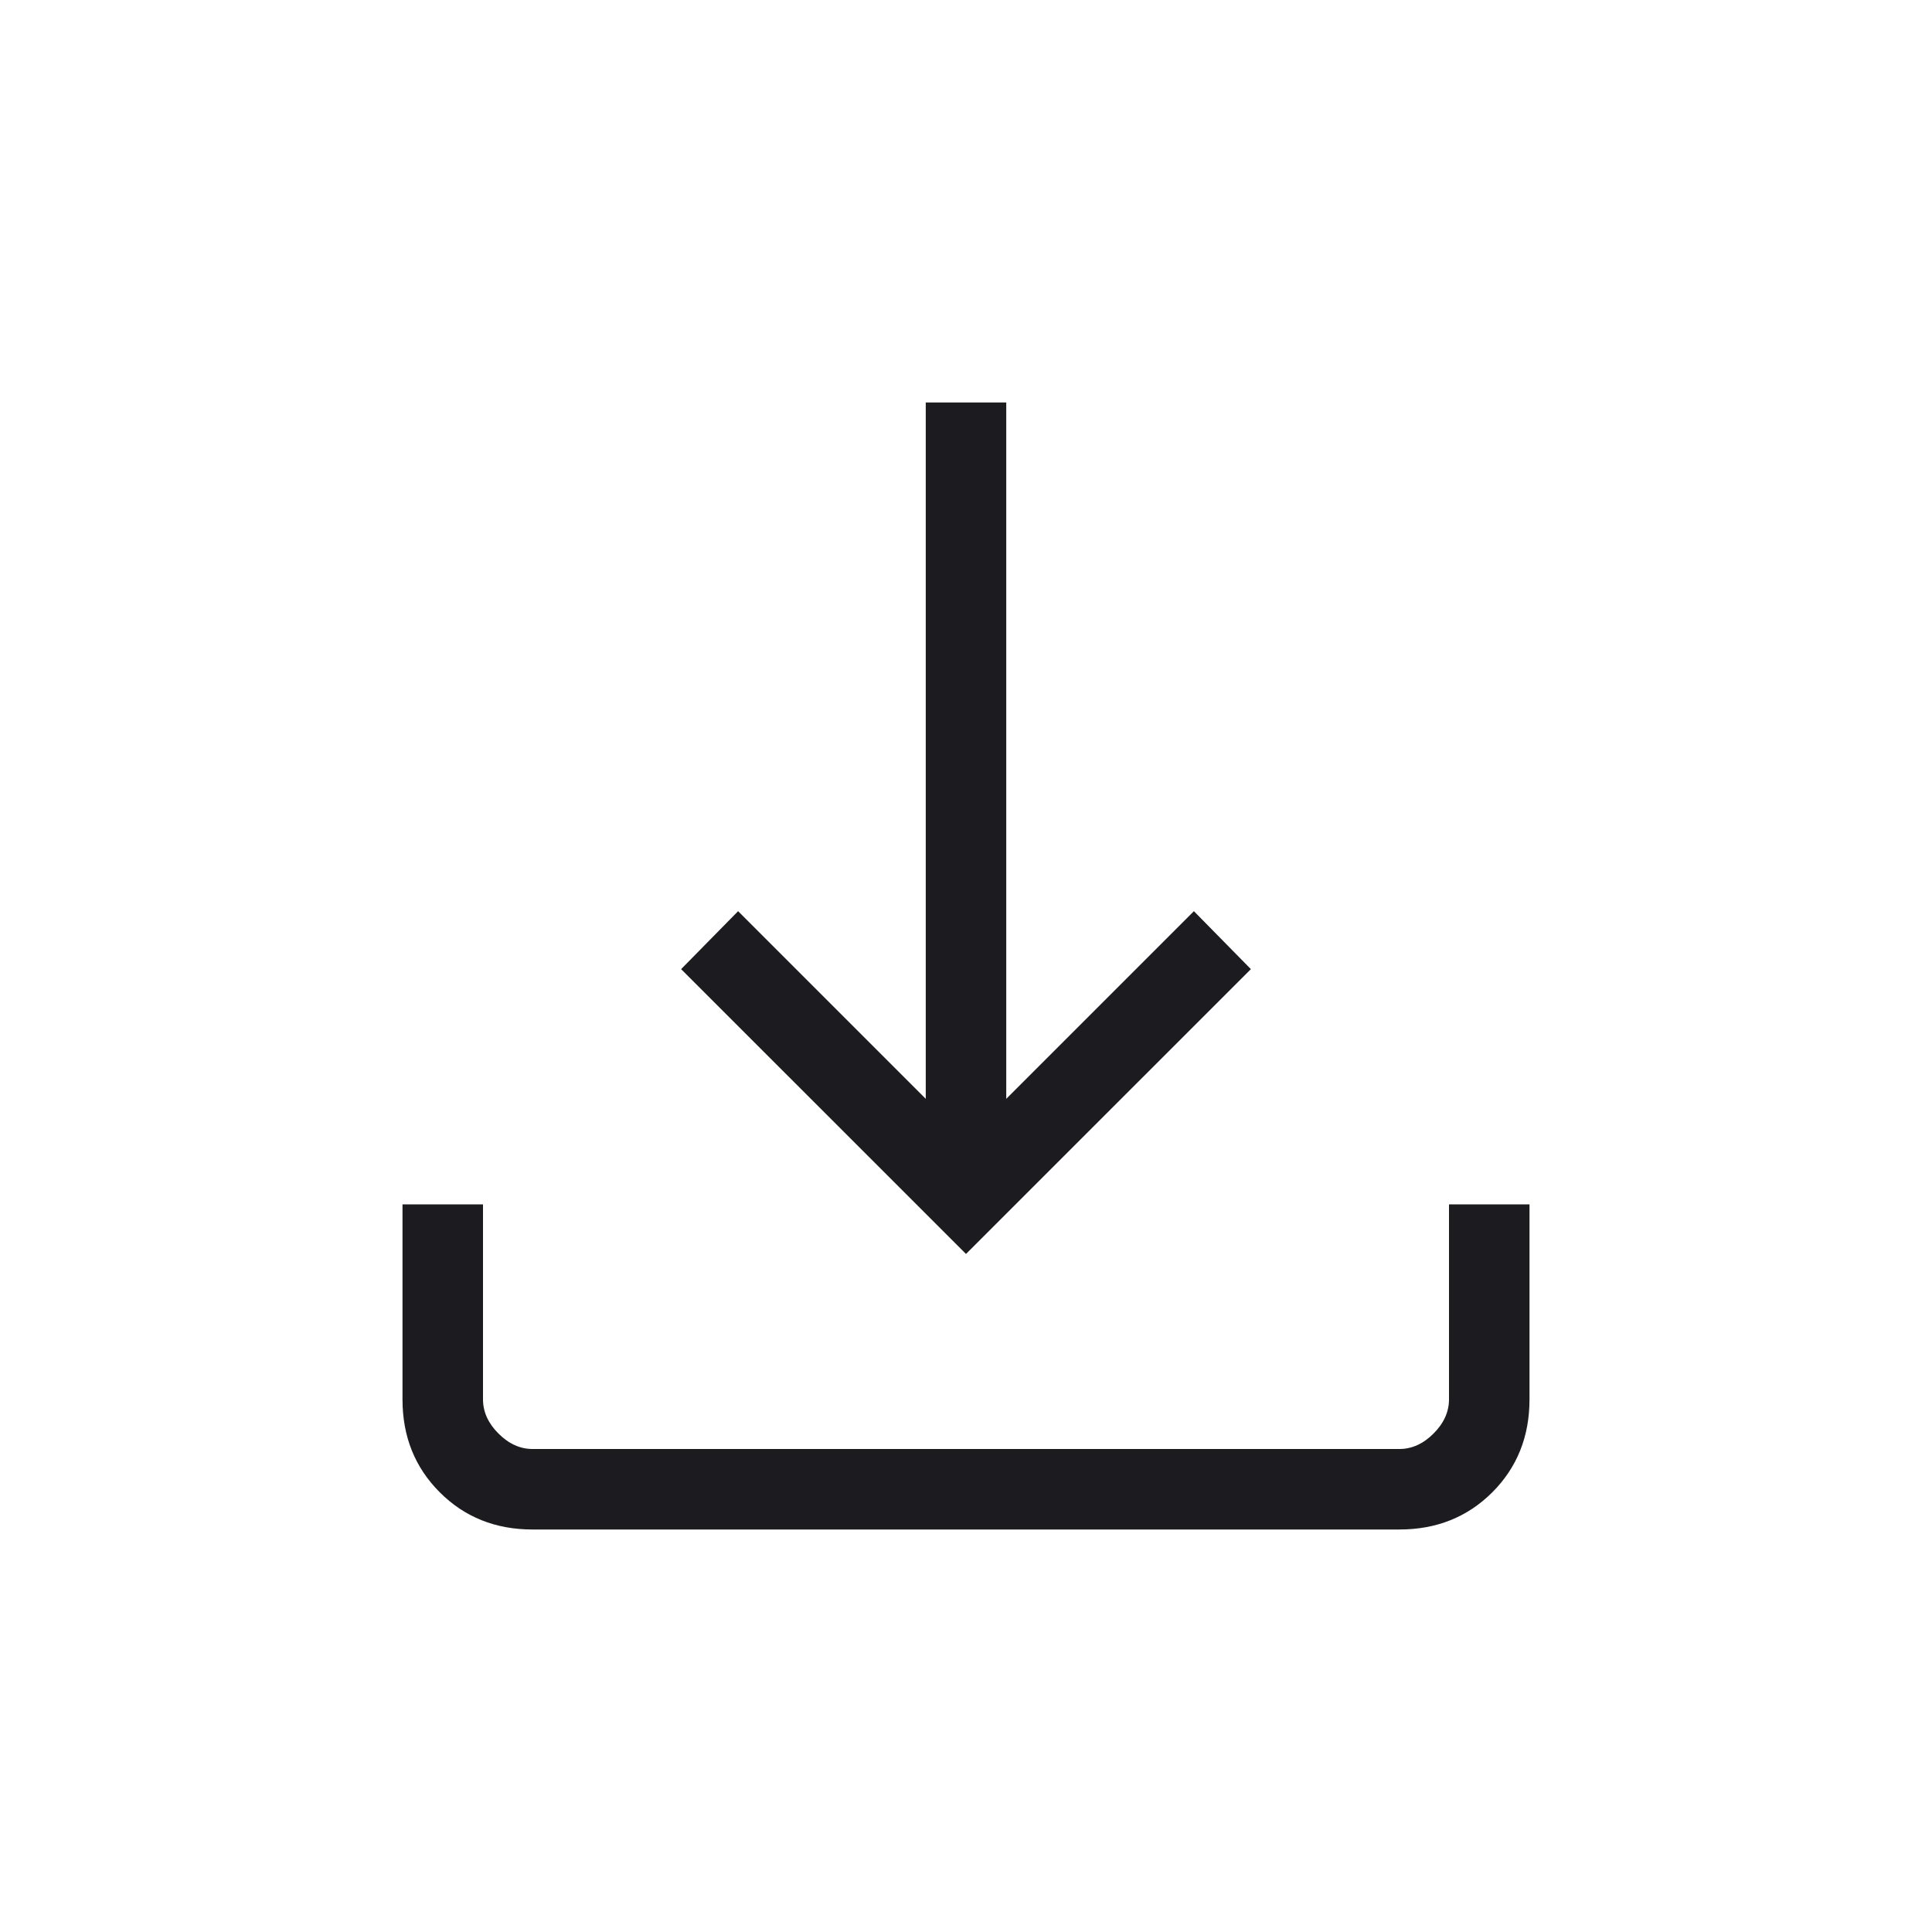<svg width="24" height="24" viewBox="0 0 24 24" fill="none" xmlns="http://www.w3.org/2000/svg">
<mask id="mask0_644_16179" style="mask-type:alpha" maskUnits="userSpaceOnUse" x="0" y="0" width="24" height="24">
<rect width="24" height="24" fill="#D9D9D9"/>
</mask>
<g mask="url(#mask0_644_16179)">
<path d="M12 15.577L8.461 12.039L9.169 11.319L11.5 13.65V5H12.5V13.65L14.831 11.319L15.539 12.039L12 15.577ZM6.615 19C6.155 19 5.771 18.846 5.463 18.538C5.154 18.229 5 17.845 5 17.384V14.961H6V17.384C6 17.538 6.064 17.68 6.192 17.808C6.32 17.936 6.462 18 6.615 18H17.384C17.538 18 17.68 17.936 17.808 17.808C17.936 17.68 18 17.538 18 17.384V14.961H19V17.384C19 17.845 18.846 18.229 18.538 18.538C18.229 18.846 17.845 19 17.384 19H6.615Z" fill="#1C1B1F"/>
</g>
</svg>
